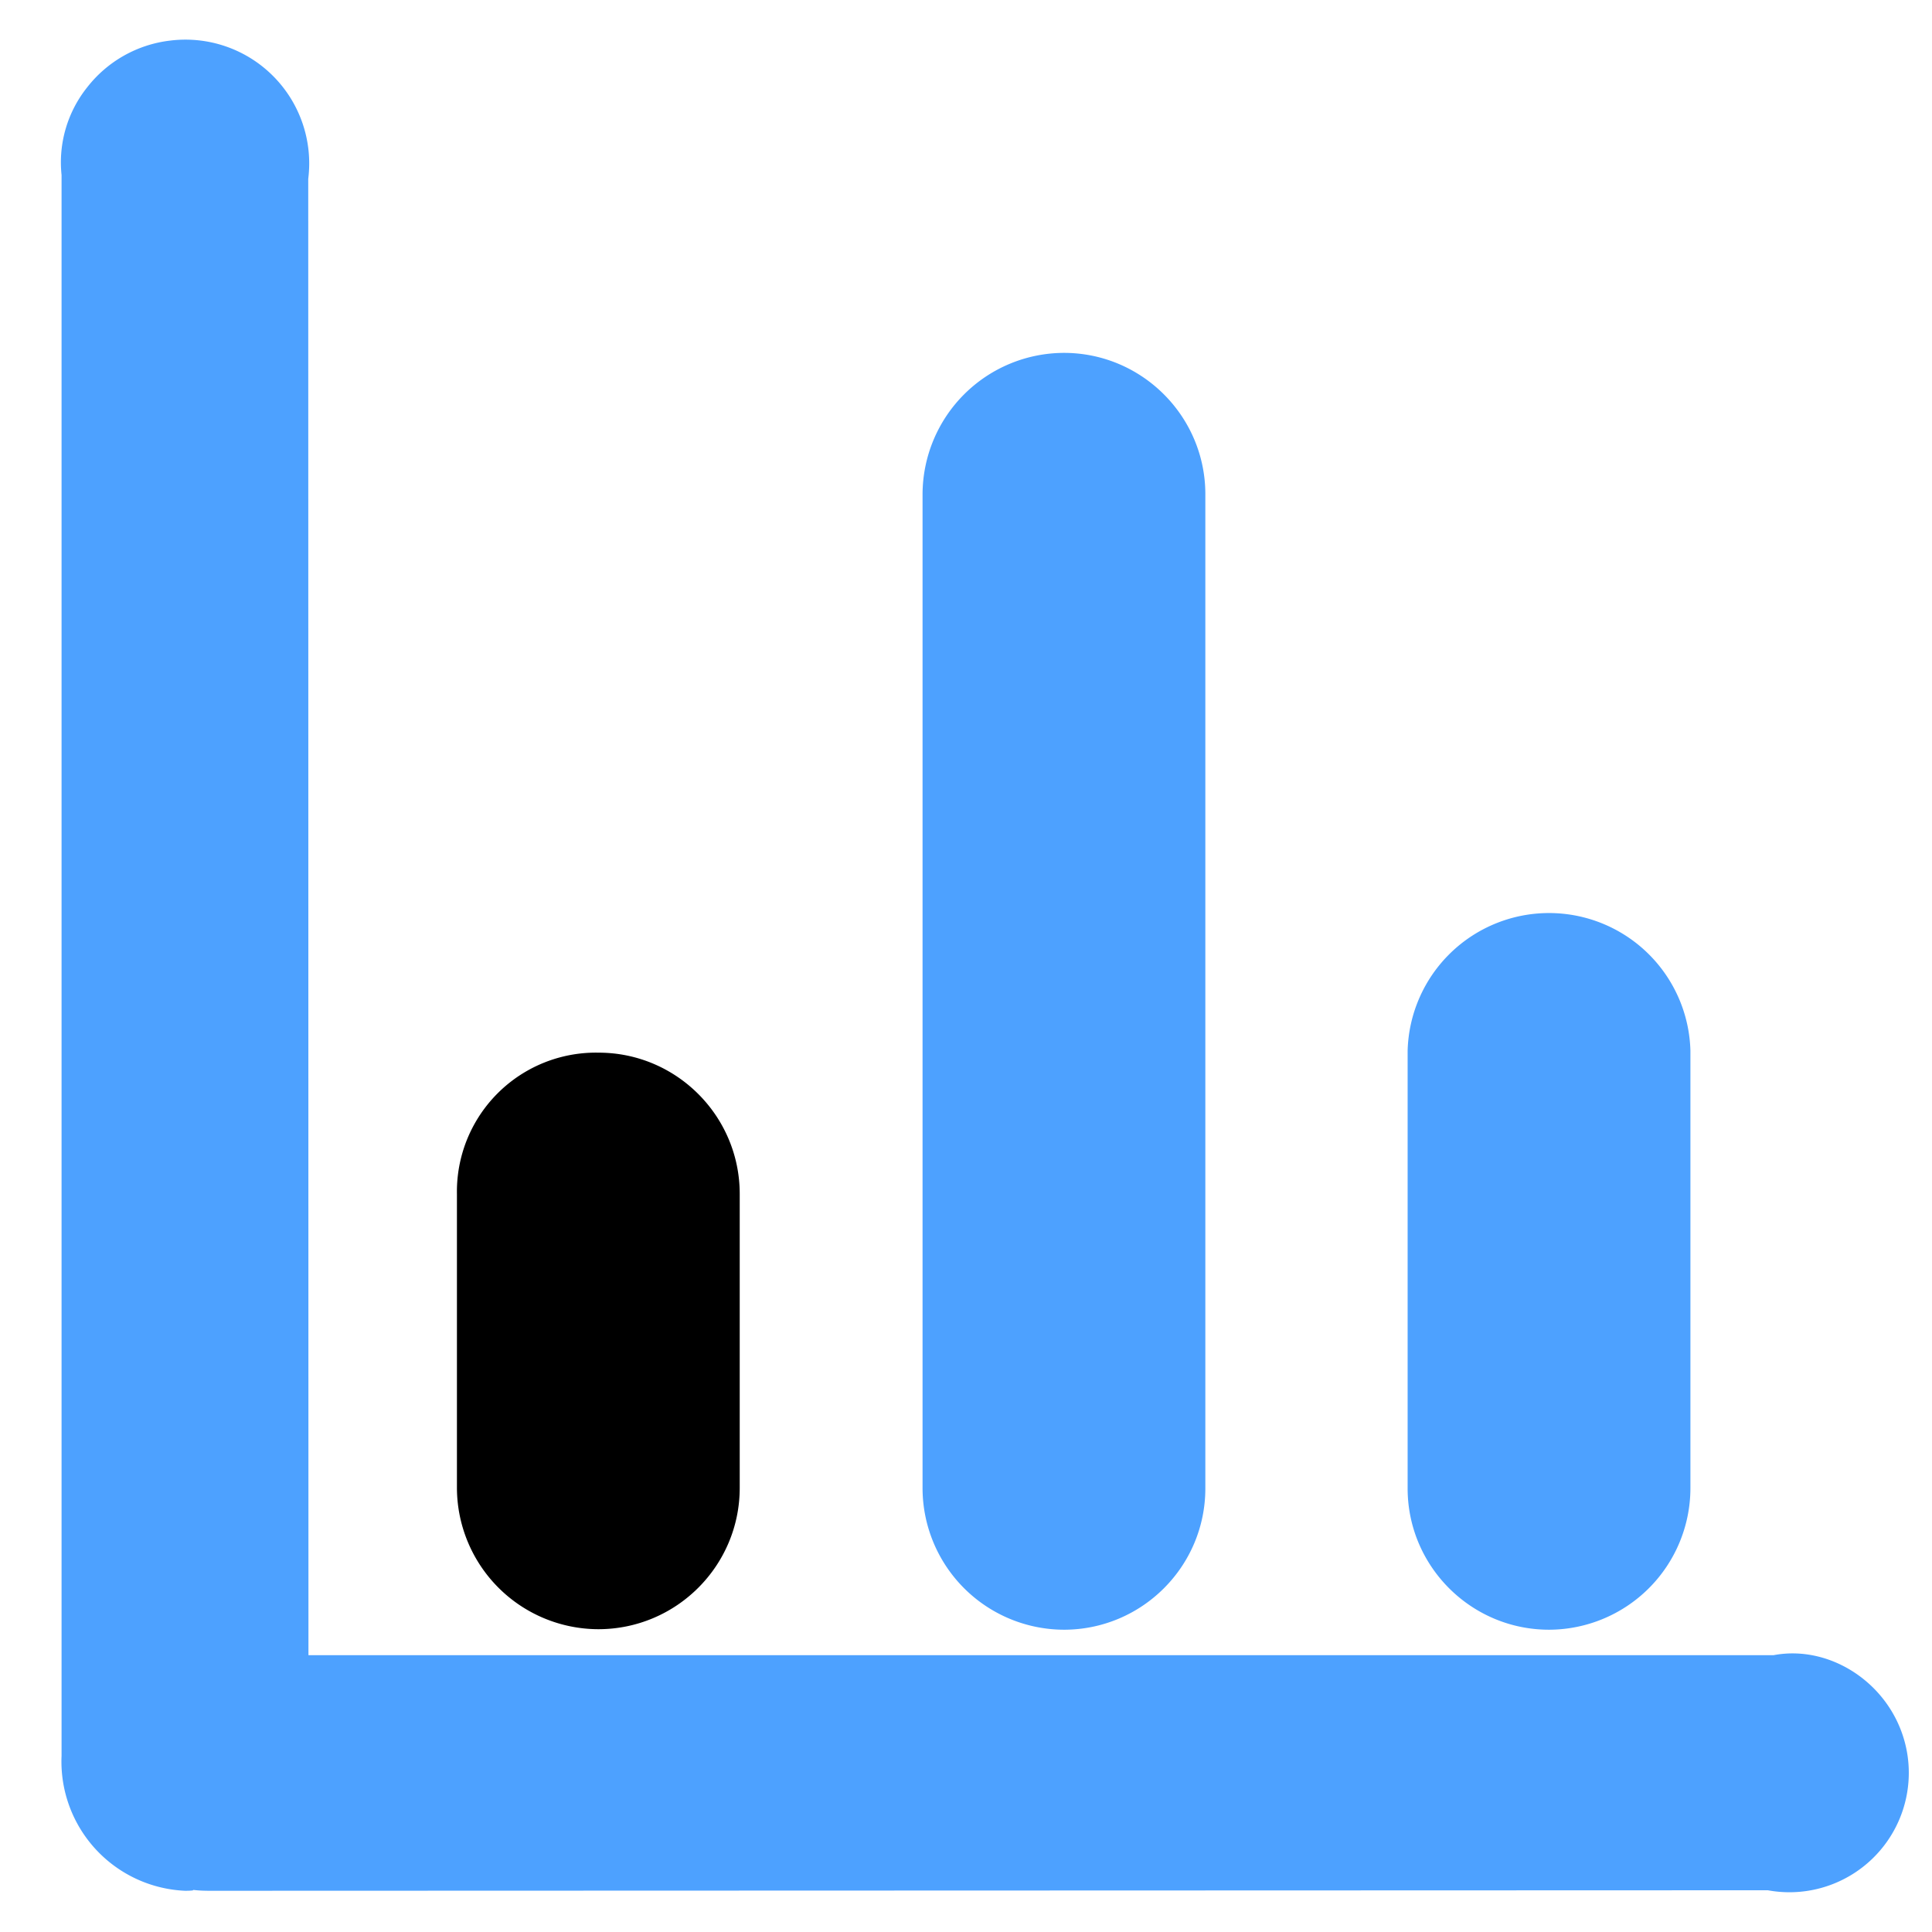 <svg t="1713926384810" class="icon" viewBox="0 0 1031 1024" version="1.1"
    xmlns="http://www.w3.org/2000/svg" p-id="2615" width="200" height="200">
    <path
        d="M826.544 866.19a75.647 75.647 0 0 0 75.537-75.426V557.14a75.482 75.482 0 0 0-150.908 0.055v233.568c0 41.523 33.793 75.371 75.371 75.426zM567.742 866.19c41.634 0 75.482-33.793 75.482-75.426V260.238c0-41.523-33.793-75.371-75.371-75.426a75.647 75.647 0 0 0-75.537 75.426v530.525a75.647 75.647 0 0 0 75.426 75.426z"
        fill="#4DA1FF" p-id="2616"></path>
    <path
        d="M946.475 879.773H164.602L164.492 91.936A66.04 66.04 0 0 0 90.777 18.166 65.819 65.819 0 0 0 46.548 43.069a64.162 64.162 0 0 0-13.694 46.824v843.606a69.021 69.021 0 0 0 65.874 72.003c2.761 0 5.411-0.166 4.086-0.497 3.037 0.387 6.074 0.497 9.166 0.497l831.403-0.276a63.555 63.555 0 0 0 23.081 0 63.72 63.72 0 0 0 51.131-74.046c-6.295-34.511-39.646-57.371-71.12-51.407z"
        fill="#4DA1FF" p-id="2617"></path>
    <path
        d="M319.265 865.914c41.634 0 75.482-33.793 75.482-75.426v-156.872c0-41.578-33.793-75.371-75.316-75.371a74.156 74.156 0 0 0-75.592 75.371v157.148a75.647 75.647 0 0 0 75.426 75.15z"
        fill="currentColor" p-id="2618"></path>
</svg>
